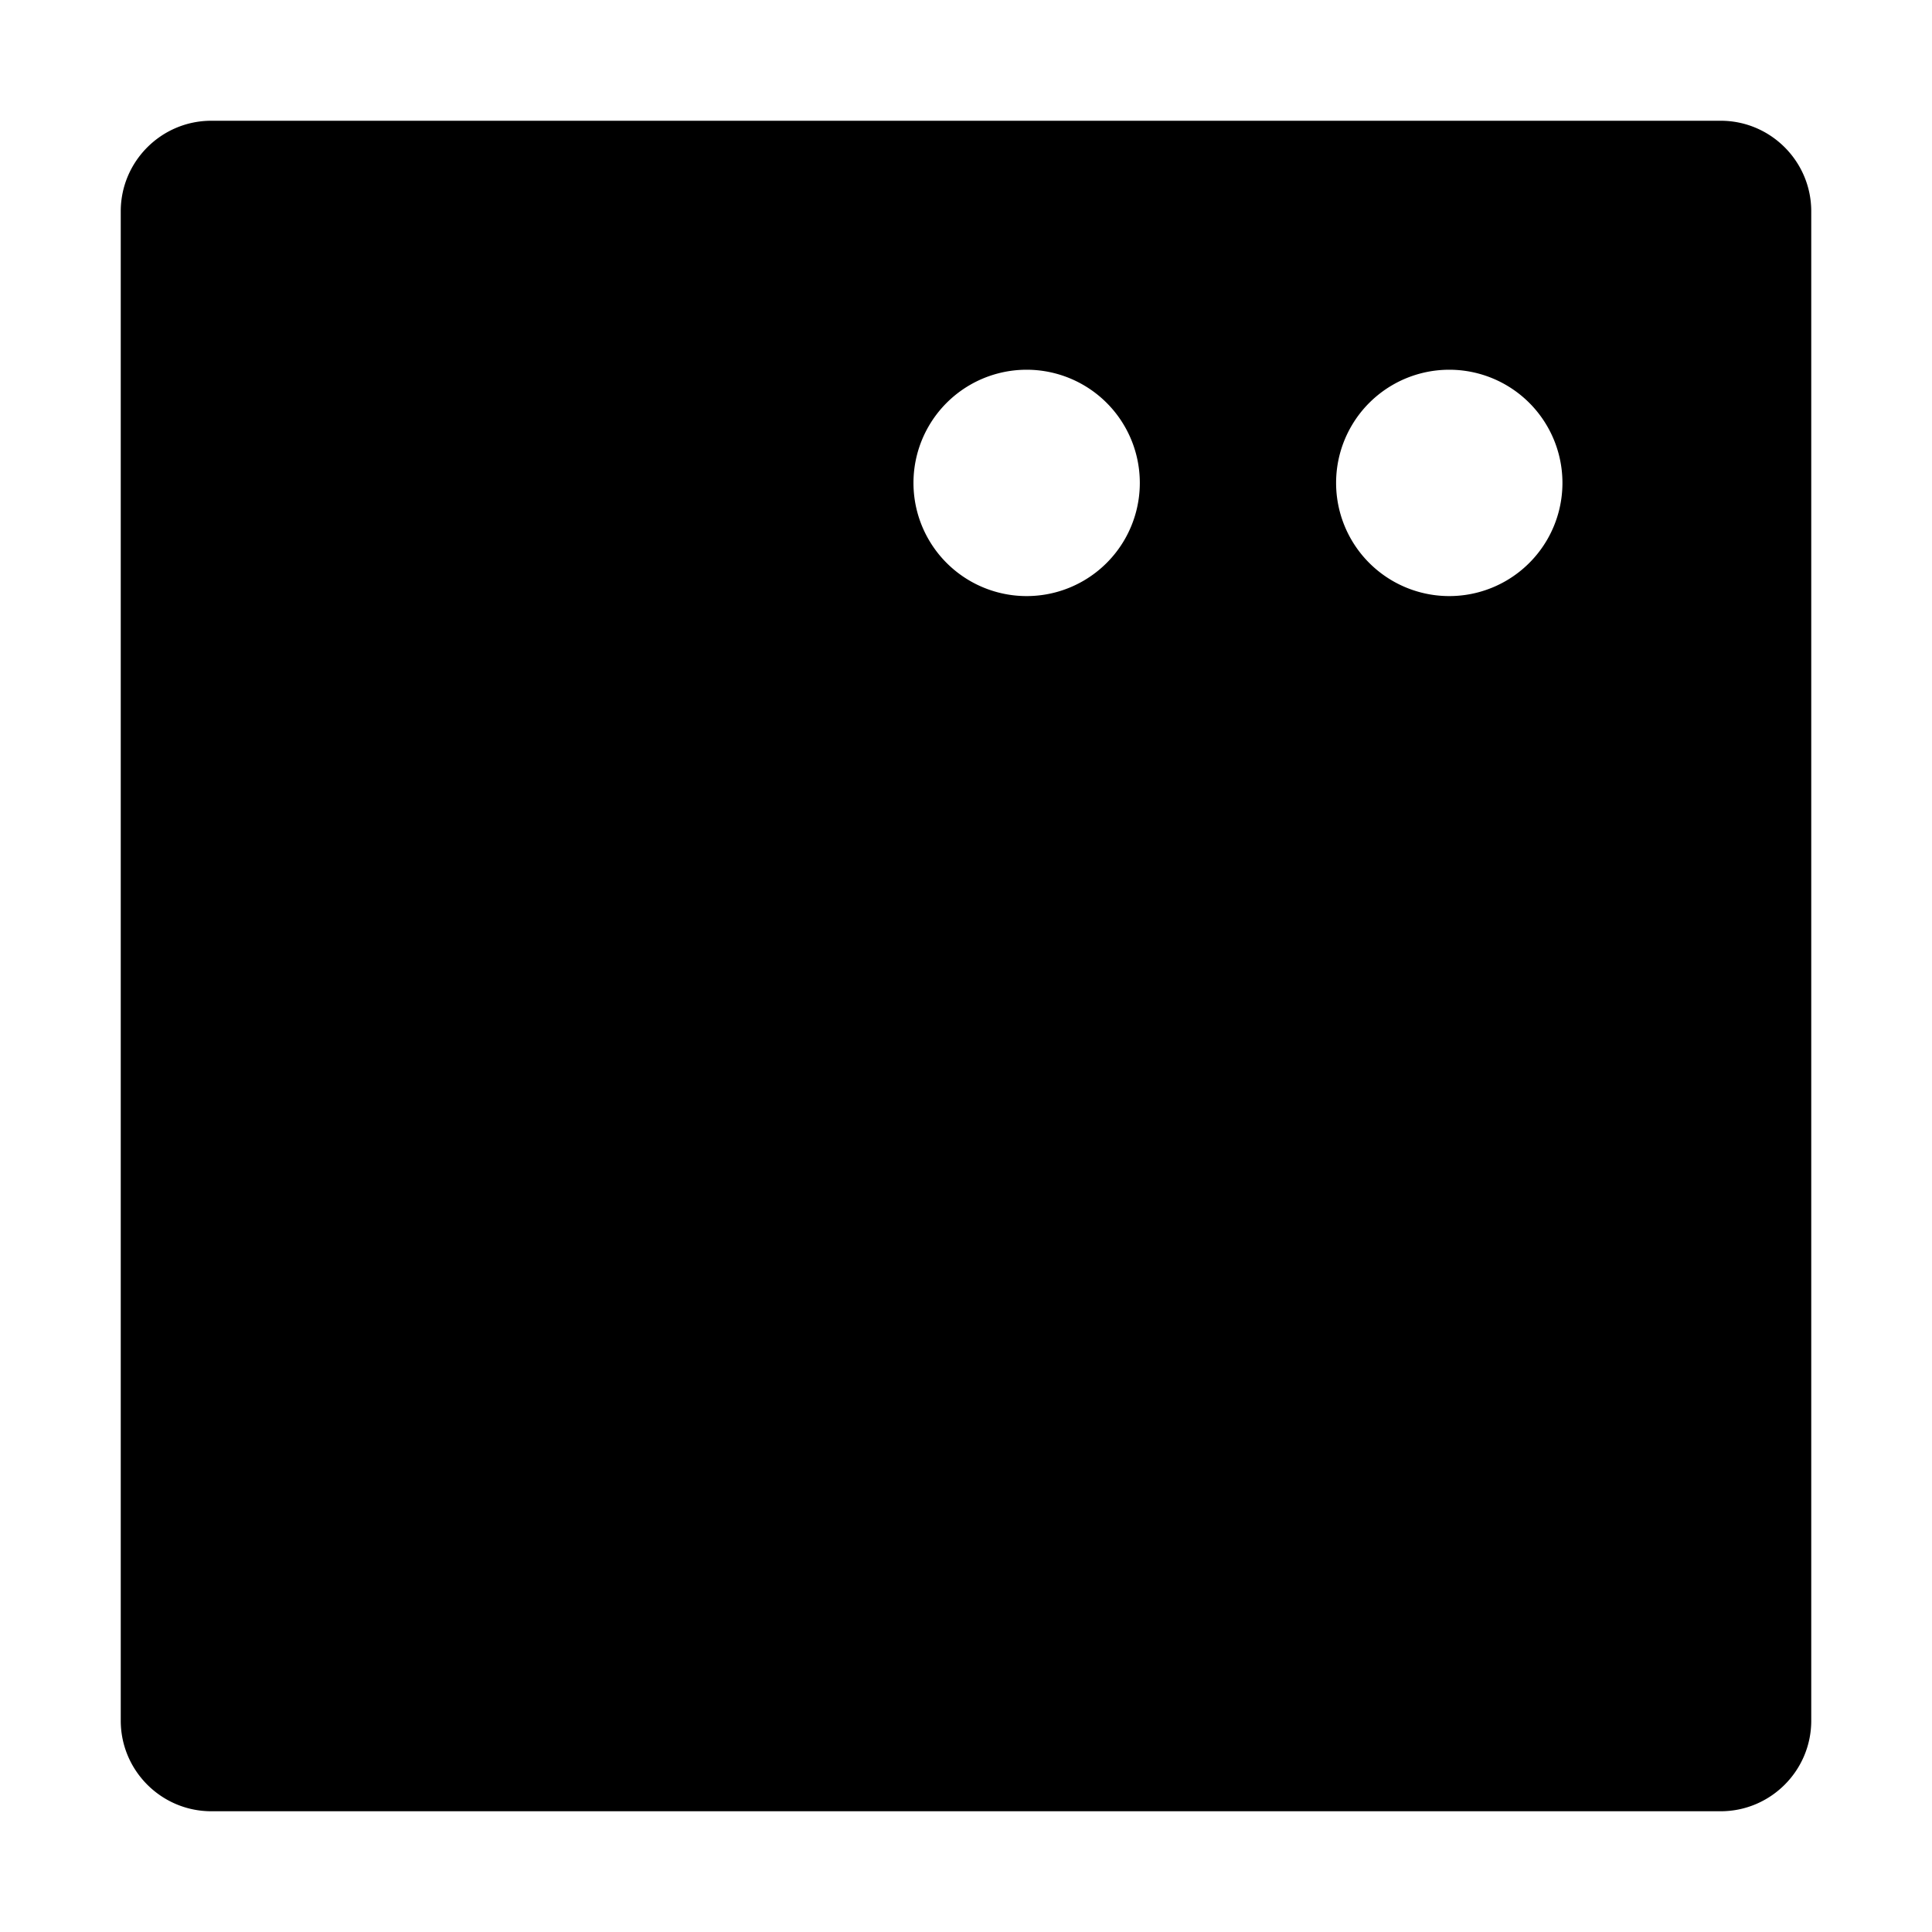 <svg xmlns="http://www.w3.org/2000/svg" viewBox="0 0 32 32">
  <path d="M28.5 2h-25C2.673 2 2 2.673 2 3.5v25c0 .827.673 1.5 1.5 1.5h25c.827 0 1.5-.673 1.5-1.5v-25c0-.827-.673-1.5-1.5-1.5ZM17.005 9.873a1.874 1.874 0 1 1-.001-3.749 1.874 1.874 0 0 1 .001 3.749Zm7 0a1.874 1.874 0 1 1-.001-3.749 1.874 1.874 0 0 1 .001 3.749Z"/>
</svg>
